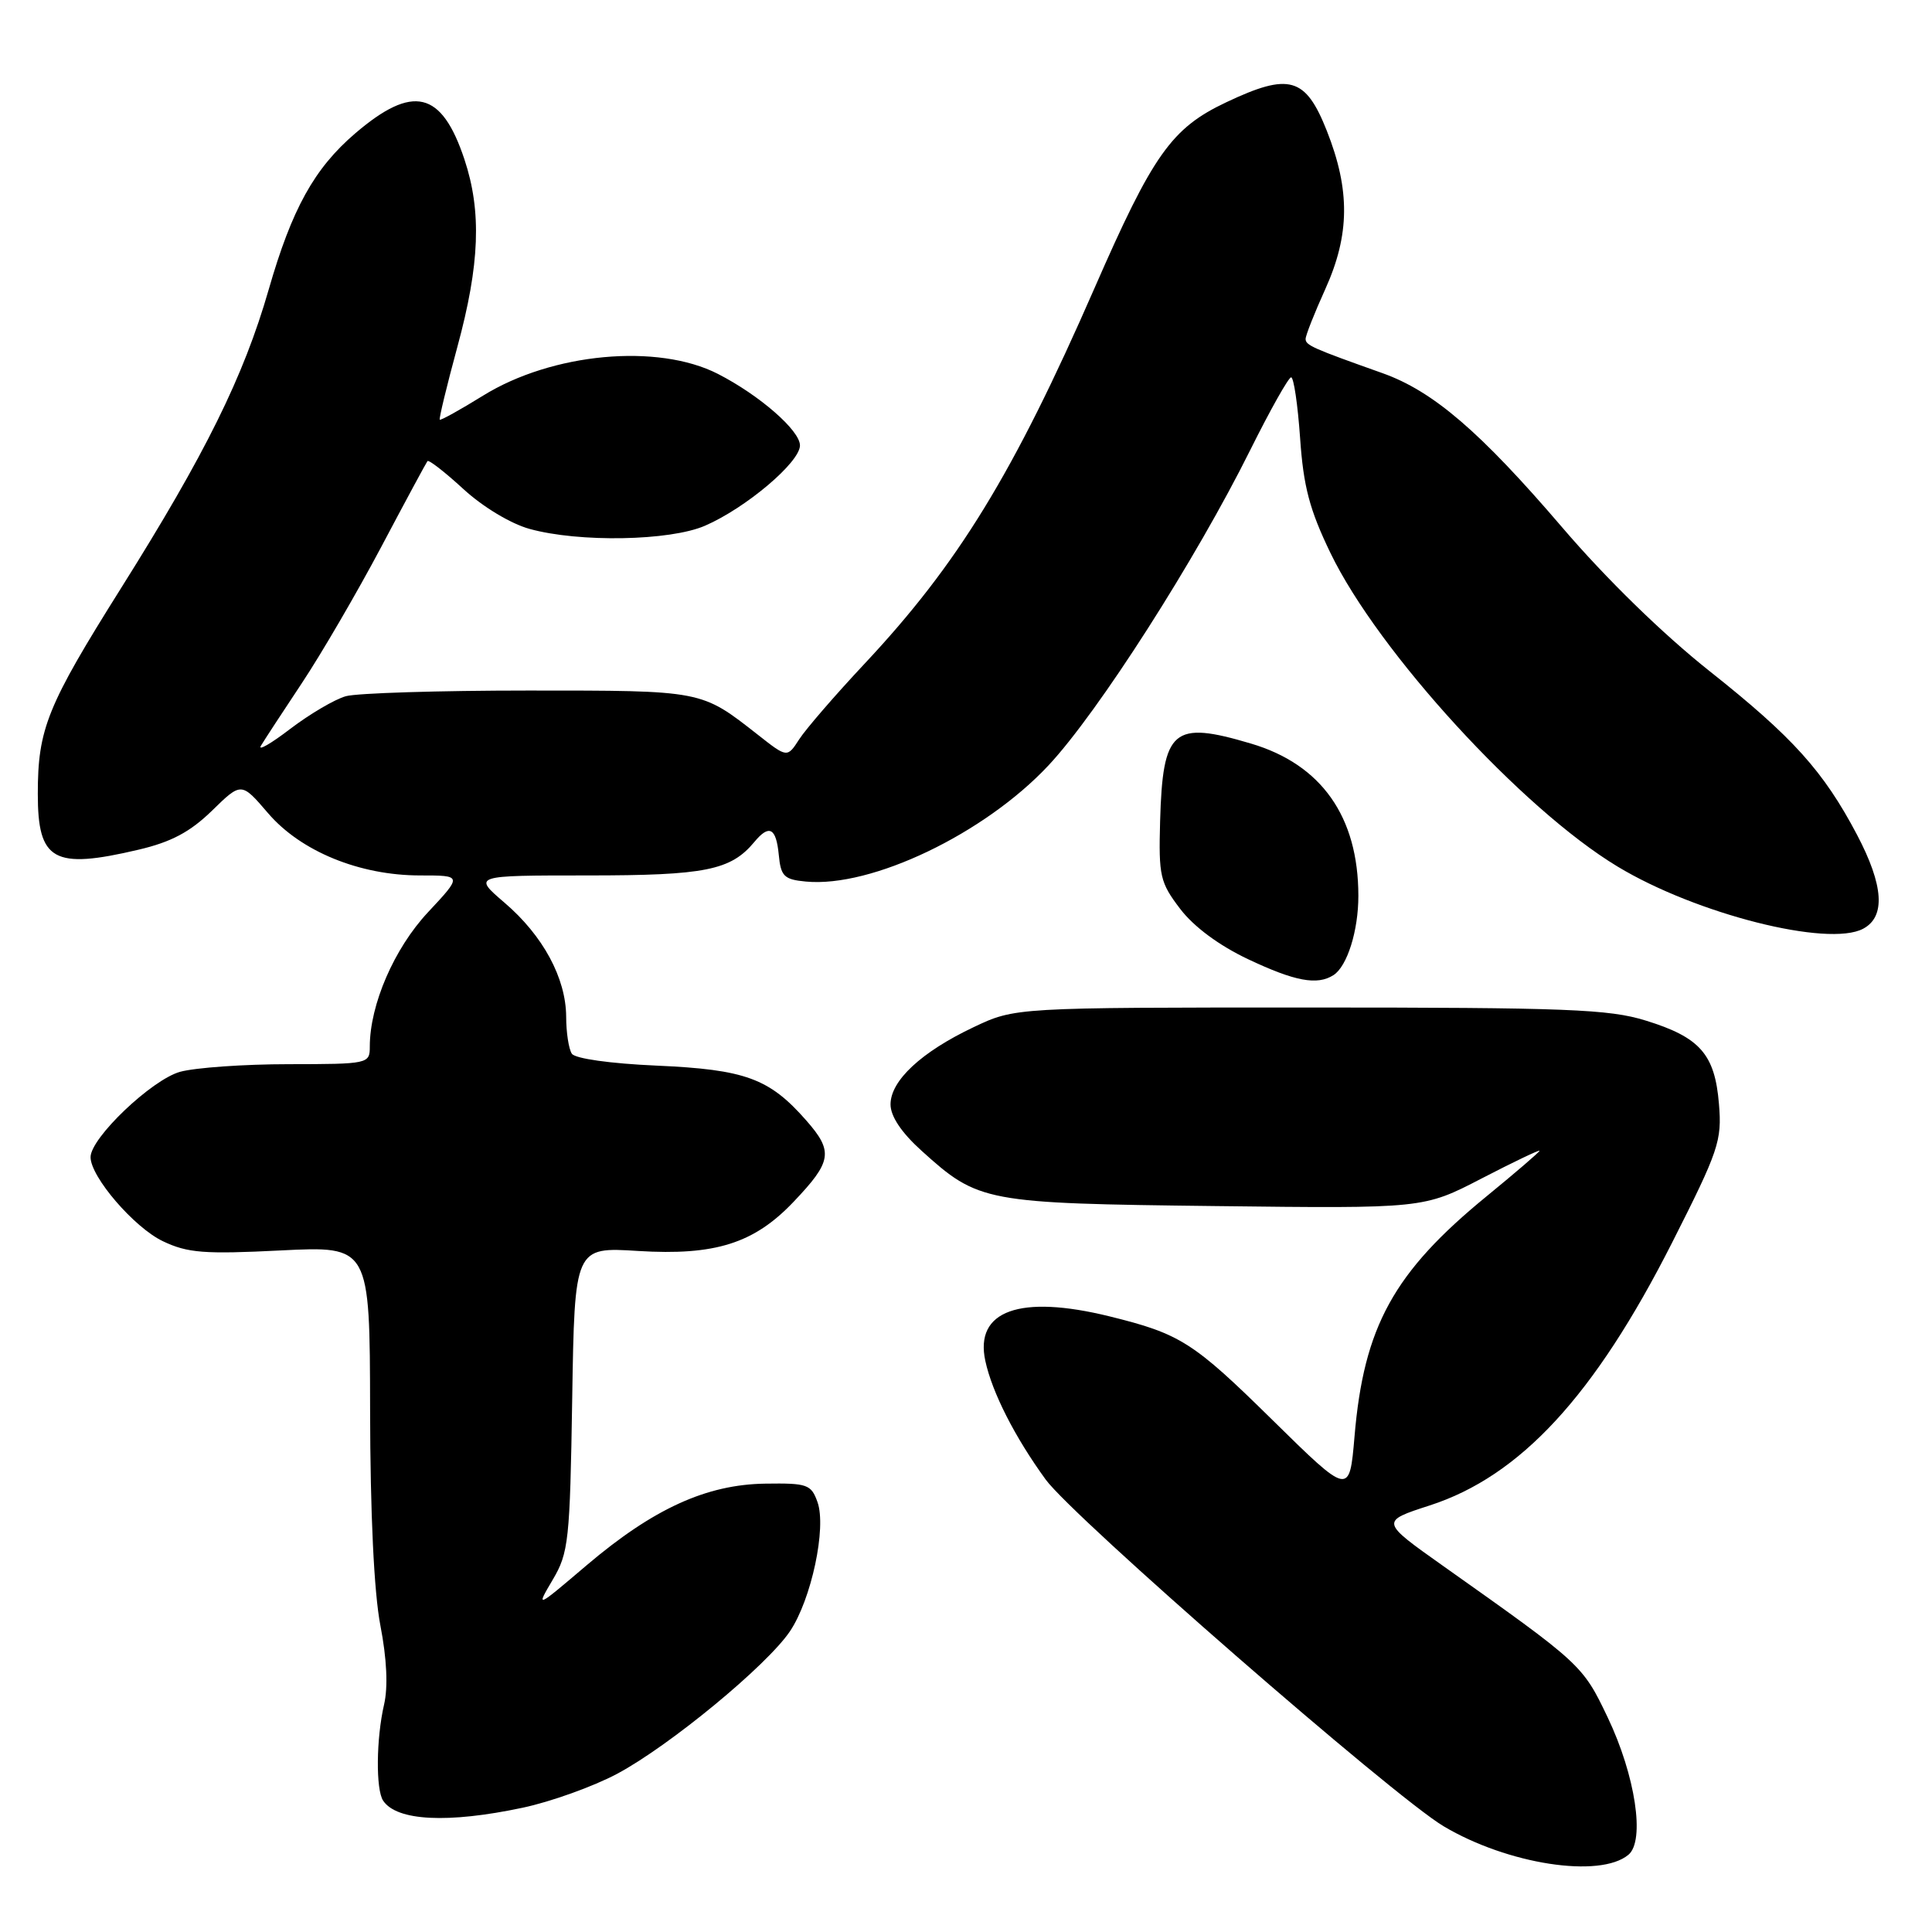 <?xml version="1.0" encoding="UTF-8" standalone="no"?>
<!DOCTYPE svg PUBLIC "-//W3C//DTD SVG 1.1//EN" "http://www.w3.org/Graphics/SVG/1.1/DTD/svg11.dtd" >
<svg xmlns="http://www.w3.org/2000/svg" xmlns:xlink="http://www.w3.org/1999/xlink" version="1.1" viewBox="0 0 256 256">
 <g >
 <path fill="currentColor"
d=" M 215.77 245.77 C 218.01 243.92 216.70 235.26 213.02 227.55 C 209.71 220.61 209.54 220.46 191.20 207.48 C 182.90 201.60 182.90 201.60 189.44 199.48 C 201.46 195.59 211.28 184.94 221.55 164.68 C 227.74 152.45 228.18 151.17 227.77 146.28 C 227.23 139.69 225.26 137.45 218.07 135.23 C 213.20 133.72 207.62 133.50 173.50 133.50 C 134.50 133.50 134.50 133.50 129.00 136.11 C 122.08 139.39 118.00 143.19 118.00 146.34 C 118.00 147.91 119.44 150.07 122.11 152.48 C 129.67 159.31 130.41 159.45 161.06 159.81 C 188.63 160.14 188.63 160.14 196.31 156.16 C 200.54 153.97 204.00 152.32 204.00 152.48 C 204.00 152.64 200.85 155.35 197.00 158.50 C 184.66 168.59 180.71 175.78 179.48 190.35 C 178.81 198.19 178.81 198.19 168.60 188.15 C 158.10 177.82 156.41 176.74 147.00 174.42 C 135.13 171.50 129.12 173.66 130.56 180.32 C 131.46 184.51 134.48 190.44 138.56 196.05 C 142.22 201.07 184.64 238.04 191.29 241.99 C 199.76 247.03 211.98 248.92 215.77 245.77 Z  M 69.27 239.53 C 72.99 238.74 78.62 236.72 81.77 235.04 C 88.69 231.35 101.61 220.70 104.67 216.16 C 107.51 211.94 109.54 202.43 108.32 199.03 C 107.49 196.69 106.97 196.51 101.41 196.59 C 93.60 196.70 86.57 199.91 77.74 207.40 C 70.99 213.14 70.99 213.14 73.24 209.32 C 75.35 205.76 75.52 204.15 75.82 185.37 C 76.14 165.23 76.14 165.23 84.56 165.76 C 94.76 166.39 99.92 164.76 105.16 159.24 C 110.25 153.89 110.45 152.58 106.82 148.45 C 101.94 142.89 98.76 141.72 87.00 141.20 C 80.87 140.93 76.19 140.27 75.77 139.62 C 75.36 139.00 75.02 136.79 75.02 134.71 C 74.99 129.60 71.95 123.97 66.85 119.61 C 62.64 116.00 62.64 116.00 77.87 116.00 C 93.46 116.00 96.83 115.32 99.95 111.57 C 101.92 109.19 102.84 109.67 103.19 113.25 C 103.46 116.11 103.89 116.54 106.77 116.81 C 115.48 117.65 130.45 110.48 138.93 101.42 C 145.51 94.39 158.46 74.13 165.68 59.60 C 168.31 54.32 170.74 50.00 171.08 50.00 C 171.43 50.00 171.96 53.62 172.27 58.04 C 172.71 64.46 173.52 67.54 176.30 73.29 C 182.62 86.37 201.69 107.20 214.33 114.82 C 224.74 121.11 242.25 125.54 246.88 123.06 C 249.87 121.47 249.60 117.34 246.07 110.62 C 241.63 102.20 237.58 97.69 226.53 88.93 C 220.35 84.03 212.81 76.68 206.99 69.87 C 196.13 57.19 189.90 51.84 183.20 49.45 C 173.91 46.15 173.00 45.75 173.00 44.91 C 173.00 44.44 174.18 41.46 175.62 38.28 C 178.86 31.10 178.92 25.19 175.81 17.33 C 172.99 10.21 170.84 9.60 162.49 13.55 C 155.23 16.98 152.78 20.44 145.00 38.24 C 134.27 62.79 126.95 74.73 114.51 88.00 C 110.65 92.12 106.77 96.61 105.90 97.96 C 104.31 100.42 104.31 100.42 100.41 97.35 C 92.87 91.44 93.17 91.50 70.00 91.50 C 58.17 91.50 47.30 91.84 45.83 92.25 C 44.36 92.66 41.05 94.61 38.47 96.57 C 35.90 98.54 34.14 99.55 34.57 98.82 C 35.00 98.10 37.45 94.35 40.01 90.50 C 42.57 86.65 47.29 78.55 50.50 72.50 C 53.70 66.45 56.47 61.32 56.64 61.10 C 56.82 60.89 58.95 62.55 61.39 64.79 C 63.94 67.14 67.66 69.39 70.16 70.08 C 76.71 71.90 88.78 71.68 93.42 69.66 C 98.84 67.31 106.00 61.25 106.00 59.02 C 106.00 57.04 100.64 52.37 95.14 49.55 C 87.15 45.46 73.15 46.76 64.00 52.43 C 60.98 54.30 58.40 55.73 58.27 55.61 C 58.15 55.48 59.20 51.13 60.61 45.94 C 63.57 35.05 63.84 28.03 61.54 21.12 C 58.52 12.03 54.72 11.13 47.07 17.67 C 41.64 22.32 38.68 27.67 35.60 38.38 C 32.28 49.91 27.21 60.16 16.06 77.90 C 6.25 93.52 5.01 96.56 5.01 105.18 C 5.00 114.07 7.10 115.24 18.35 112.59 C 22.70 111.57 25.19 110.24 28.09 107.42 C 31.98 103.62 31.98 103.62 35.51 107.74 C 39.85 112.81 47.64 116.00 55.67 116.00 C 61.27 116.00 61.27 116.00 56.71 120.88 C 52.23 125.67 49.00 133.13 49.00 138.68 C 49.00 140.96 48.82 141.00 38.25 141.01 C 32.34 141.01 25.86 141.47 23.86 142.02 C 20.10 143.07 12.00 150.78 12.00 153.33 C 12.00 155.94 17.79 162.67 21.59 164.47 C 24.86 166.03 27.07 166.20 37.20 165.69 C 49.00 165.10 49.00 165.10 49.04 186.80 C 49.06 200.59 49.56 211.01 50.40 215.37 C 51.26 219.80 51.43 223.54 50.89 225.87 C 49.85 230.36 49.78 237.13 50.77 238.60 C 52.56 241.29 59.34 241.64 69.27 239.53 Z  M 176.69 129.21 C 178.51 128.05 180.00 123.32 179.99 118.68 C 179.98 108.22 175.10 101.29 165.77 98.53 C 155.41 95.45 154.07 96.60 153.72 108.81 C 153.52 116.08 153.71 116.93 156.38 120.43 C 158.18 122.80 161.55 125.29 165.38 127.10 C 171.58 130.03 174.53 130.59 176.69 129.21 Z "/>
</g>
</svg>